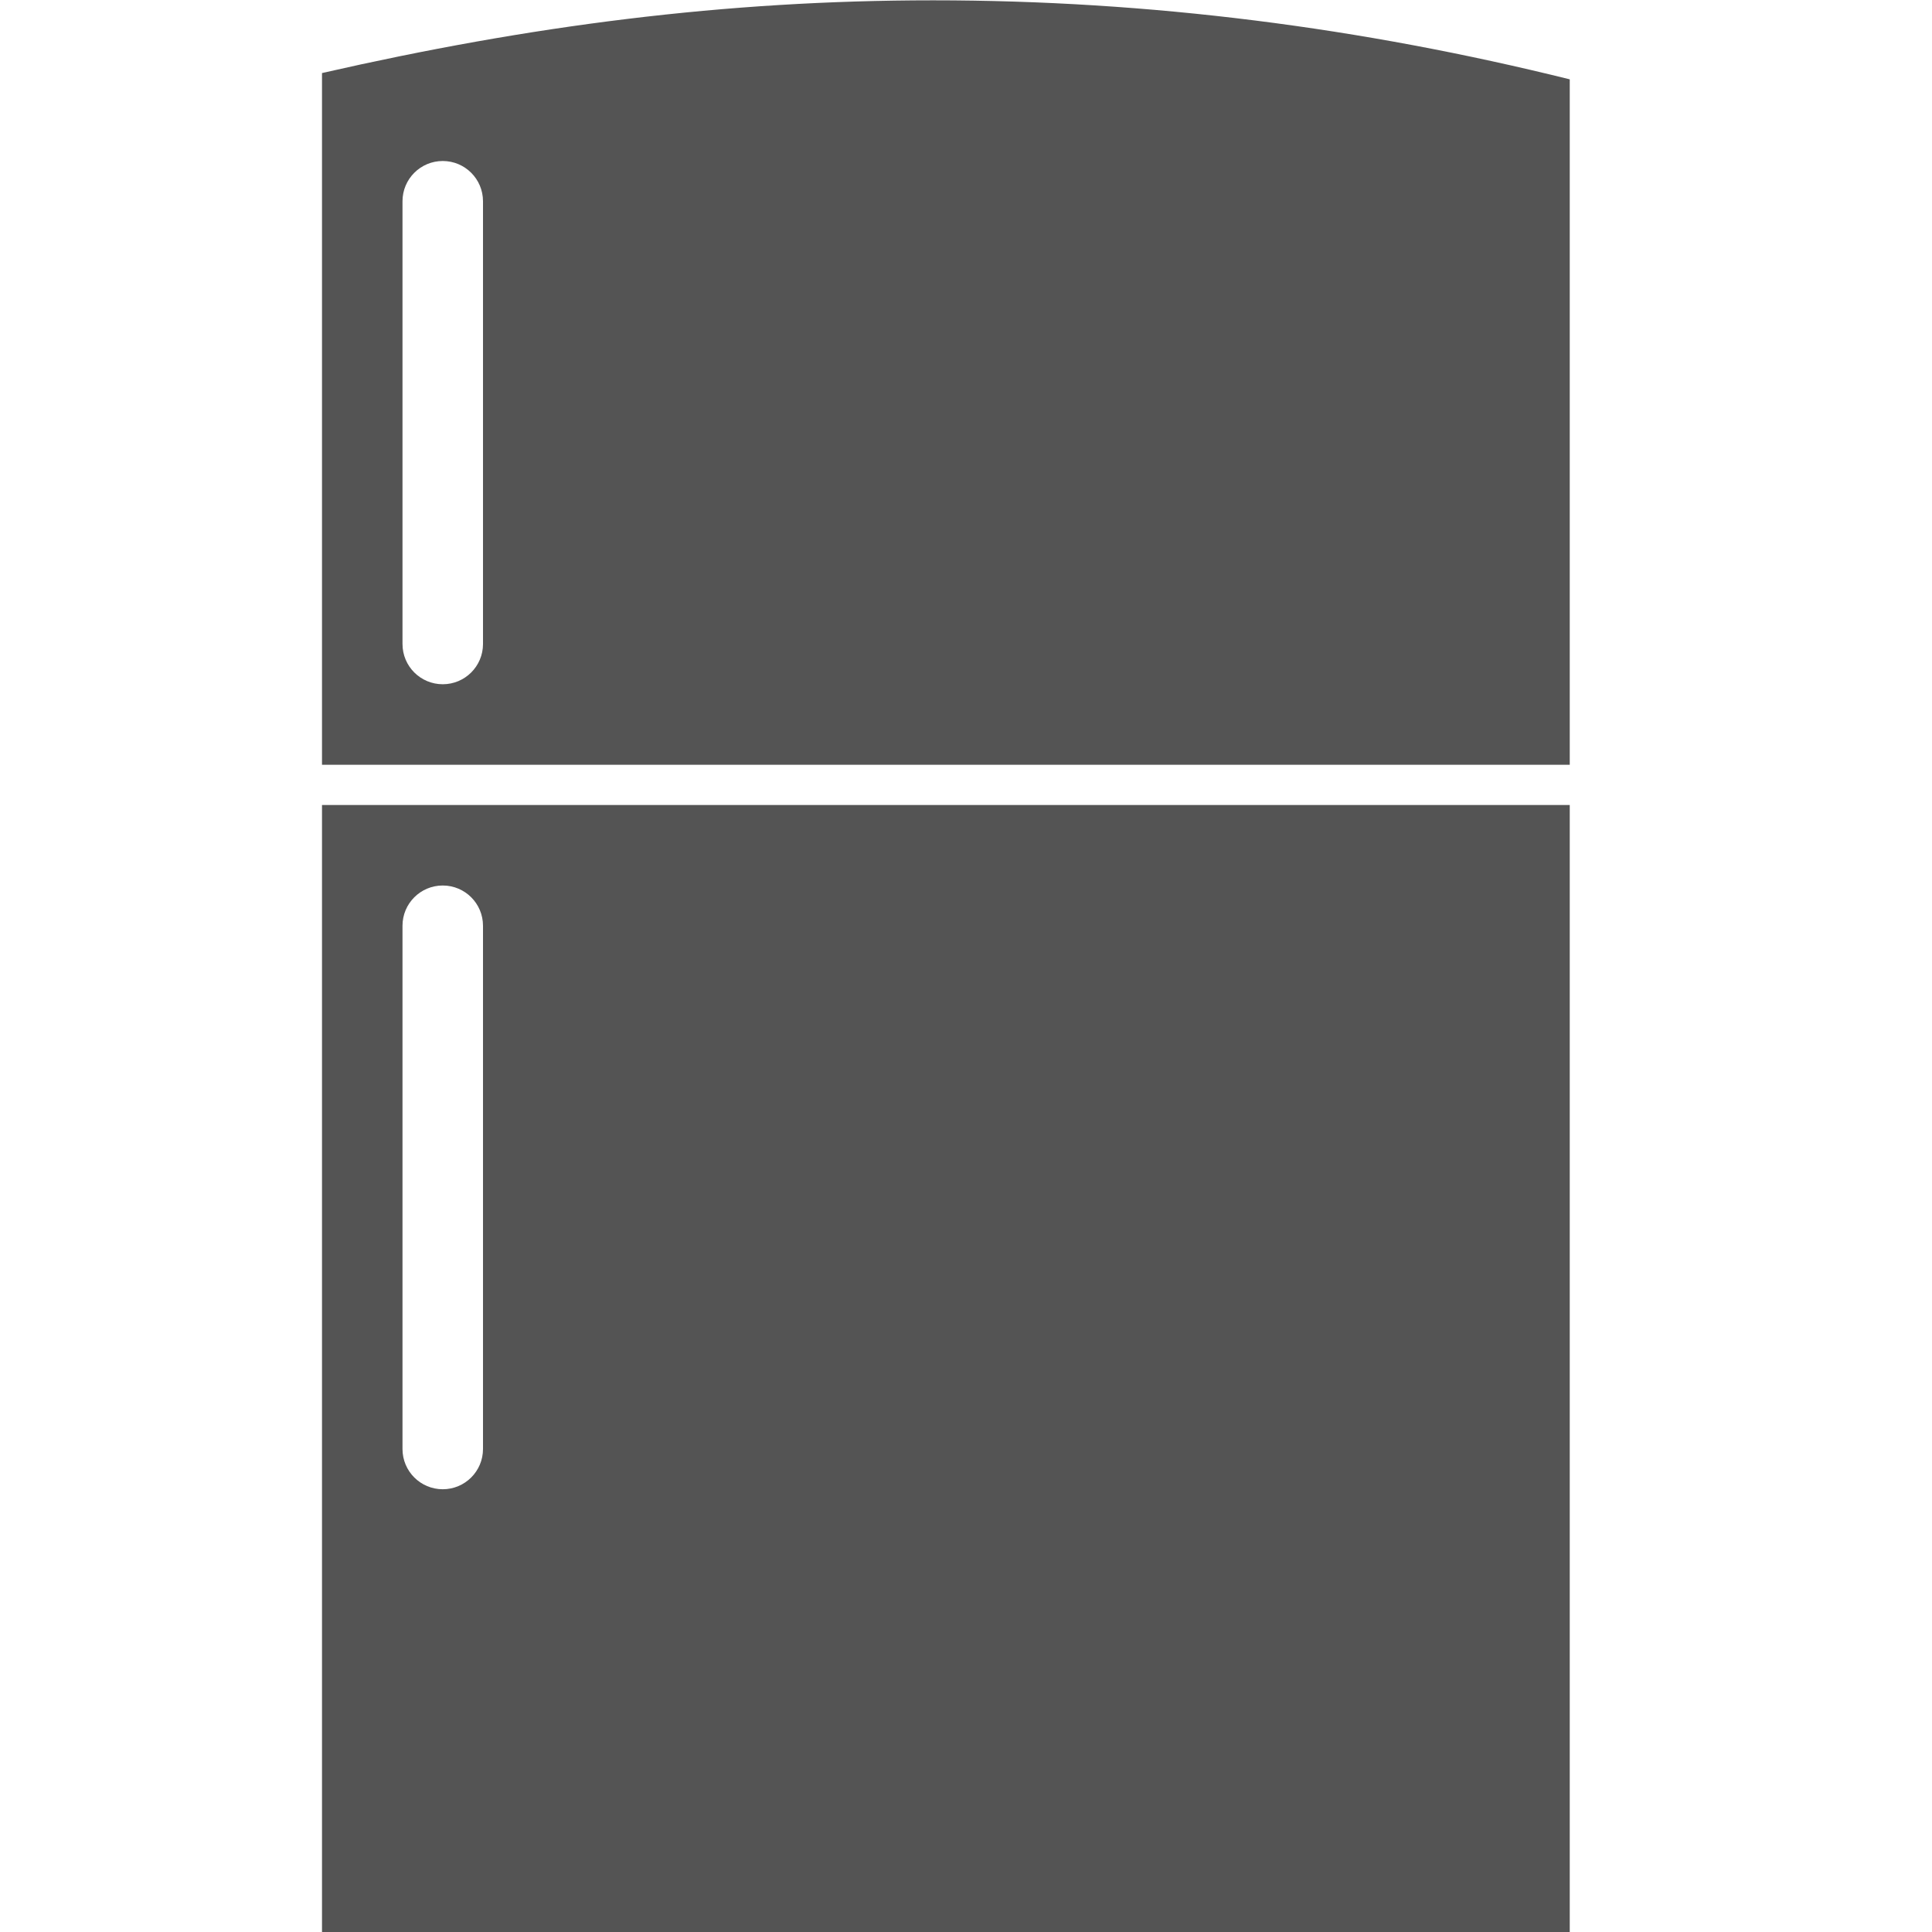<?xml version="1.0" encoding="utf-8"?>
<!-- Generator: Adobe Illustrator 16.0.0, SVG Export Plug-In . SVG Version: 6.00 Build 0)  -->
<!DOCTYPE svg PUBLIC "-//W3C//DTD SVG 1.1//EN" "http://www.w3.org/Graphics/SVG/1.1/DTD/svg11.dtd">
<svg version="1.1" id="Layer_1" xmlns="http://www.w3.org/2000/svg" xmlns:xlink="http://www.w3.org/1999/xlink" x="0px" y="0px"
	 width="48px" height="48px" viewBox="0 0 48 48" enable-background="new 0 0 48 48" xml:space="preserve">
<g>
	<path fill="#545454" d="M8,48h31V20H8V48z M10,23c0-0.553,0.448-1,1-1s1,0.447,1,1v13c0,0.553-0.448,1-1,1s-1-0.447-1-1V23z"/>
	<path fill="#545454" d="M23.18,0.008c-5.169,0-10.014,0.629-15.18,1.807V19h31V1.971C33.833,0.689,28.579,0.008,23.18,0.008z
		 M12,16c0,0.553-0.448,1-1,1s-1-0.447-1-1V5c0-0.553,0.448-1,1-1s1,0.447,1,1V16z"/>
</g>
</svg>
